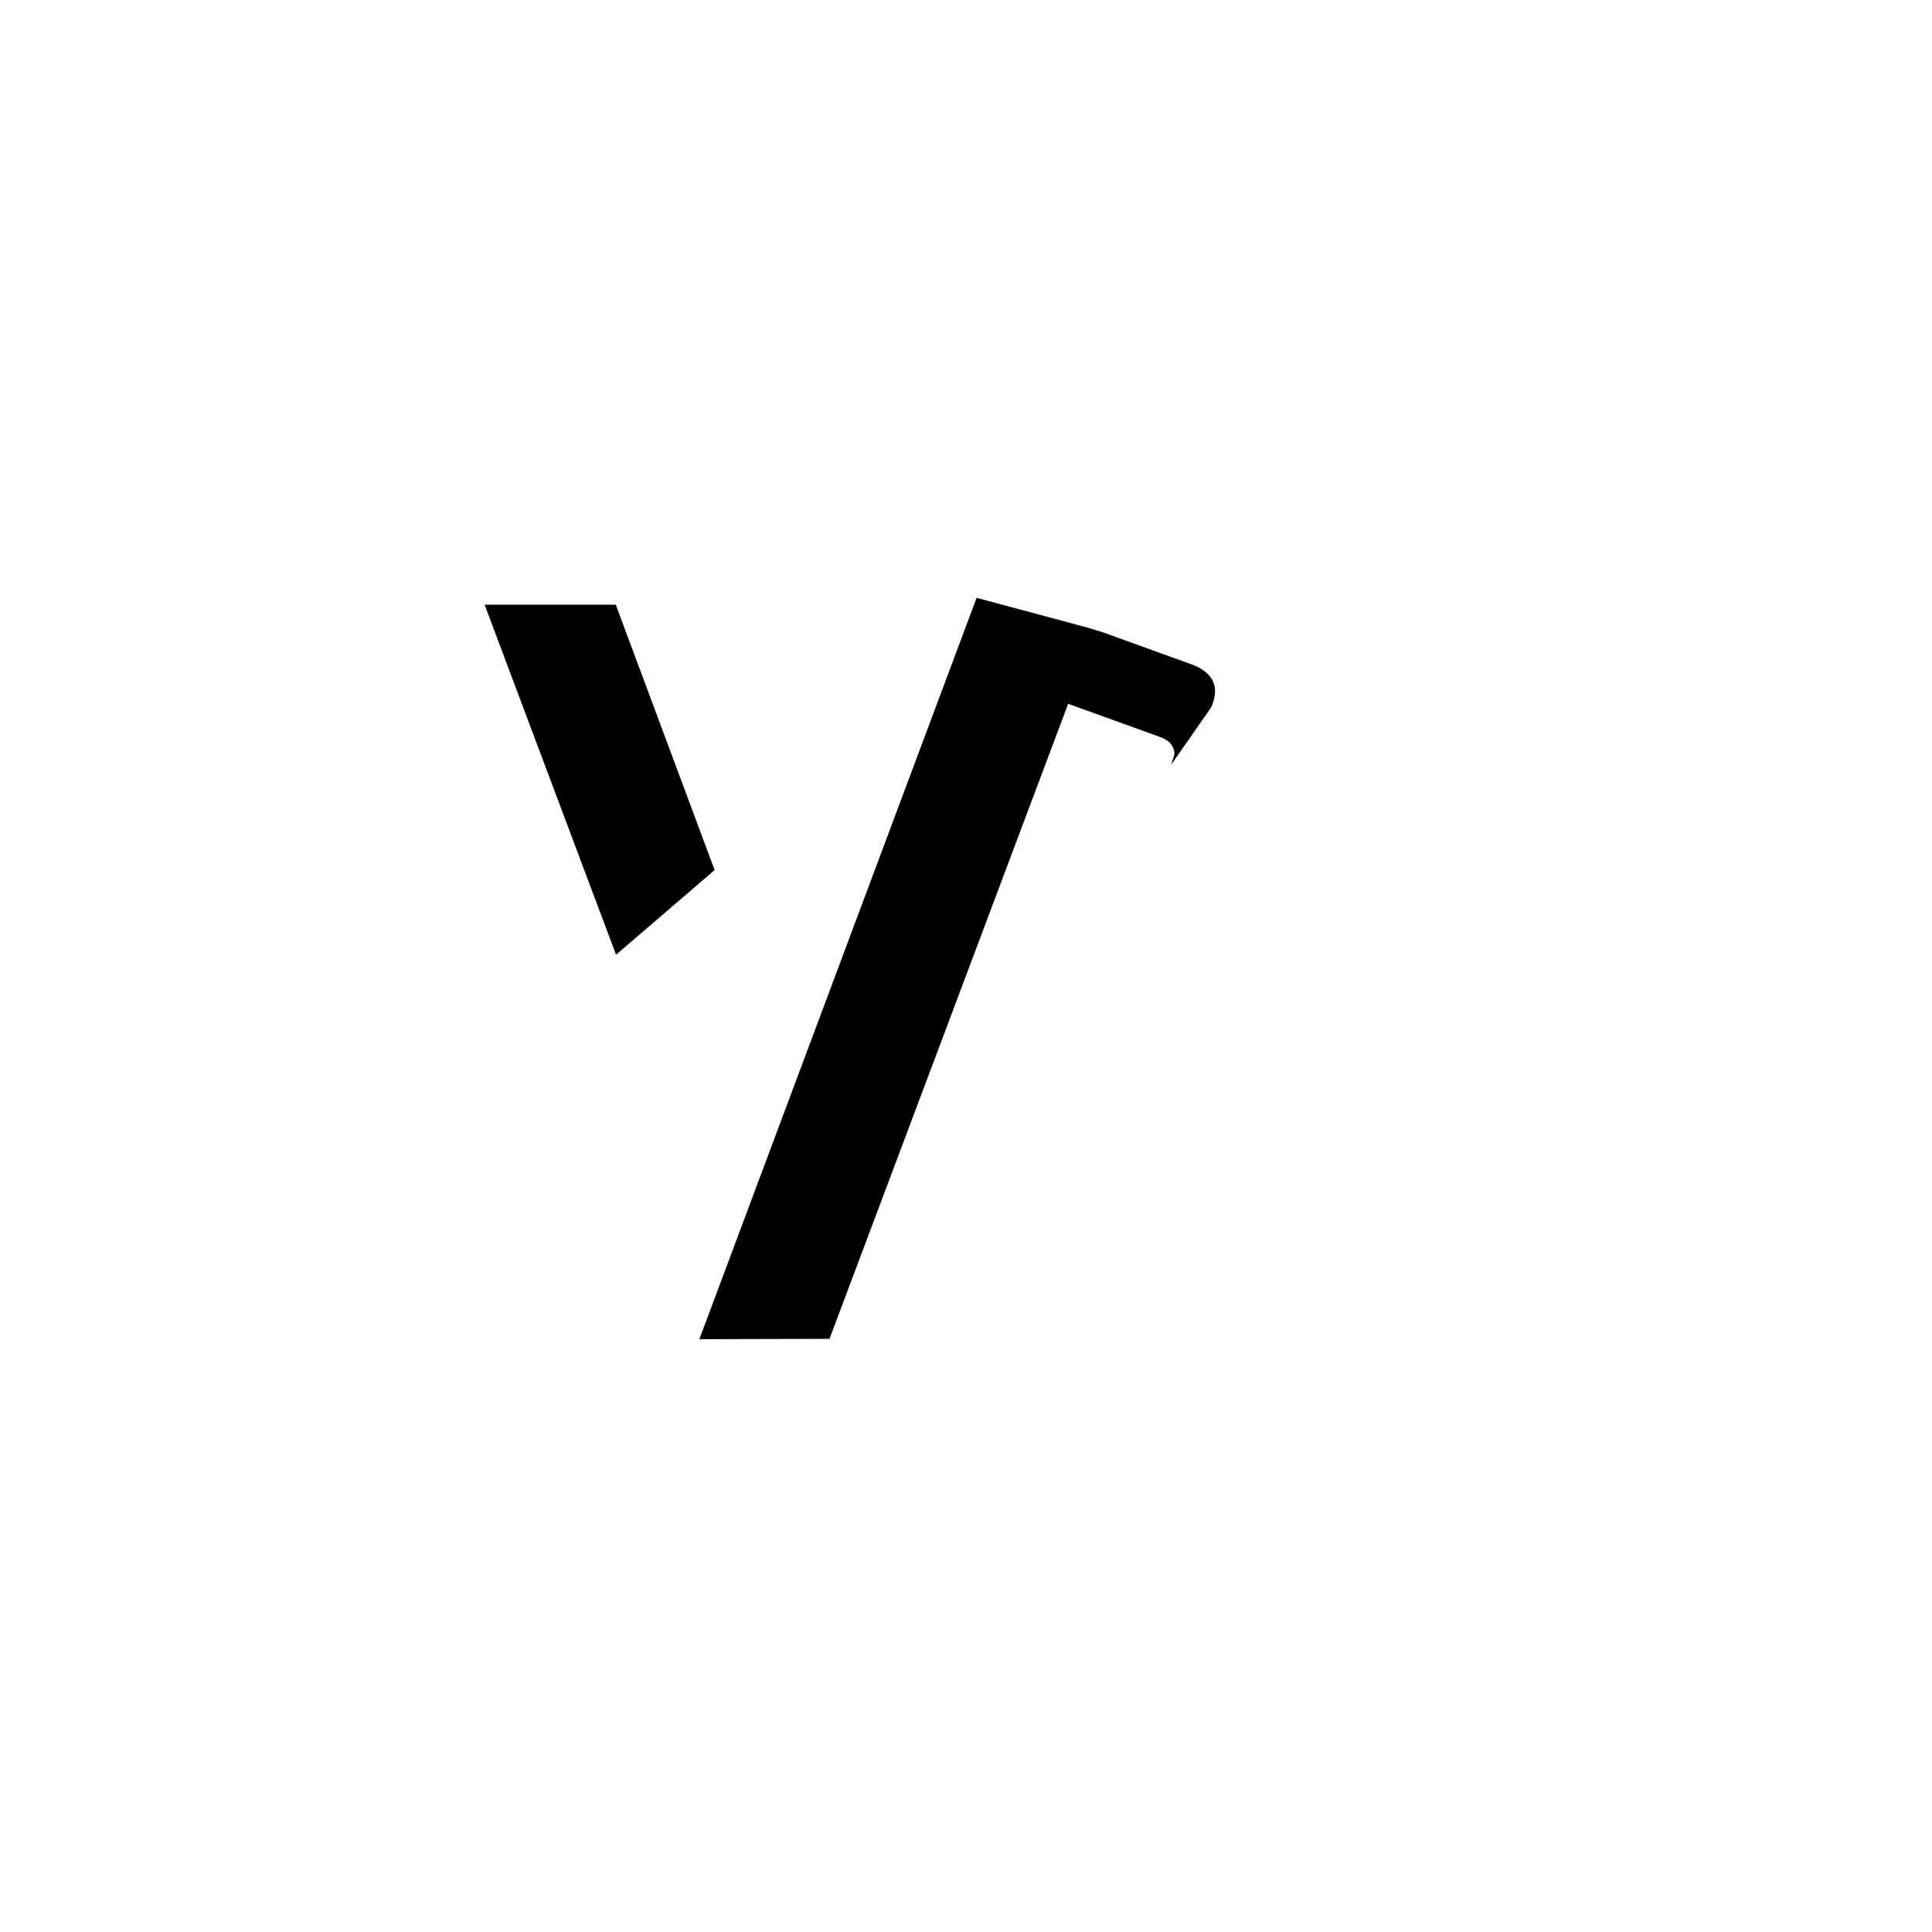 <svg
    xmlns="http://www.w3.org/2000/svg"
    viewBox="0 0 76 76"
    id="vector"
    width="76px"
    height="76px">
    <g id="group_2">
        <path
            id="path"
            d="M 51.739 47.989 L 51.739 47.989 L 51.739 47.989 L 51.739 47.989 L 51.739 47.989 L 51.739 47.989 L 51.739 47.989 L 51.739 47.989 L 51.739 47.989 L 51.739 47.989 L 51.739 47.989 L 51.739 47.989 L 51.739 47.989 L 51.739 47.989 L 51.739 47.989 L 51.739 47.989 Z"
            fill="#000000"
            stroke-width="1"/>
        <g
            id="group"
            transform="translate(-2.991 0)">
            <path
                id="path_1"
                d="M 41.407 23.518 L 30.502 52.681 L 35.622 52.666 L 45.01 27.686 L 48.635 28.995 C 48.808 29.057 48.979 29.153 49.081 29.312 C 49.161 29.438 49.219 29.58 49.172 29.73 L 49.173 29.73 L 49.061 30.083 L 49.061 30.083 L 49.061 30.083 L 49.061 30.083 L 50.623 27.845 L 50.623 27.845 L 50.623 27.845 L 50.623 27.845 C 50.795 27.49 50.873 27.059 50.652 26.702 C 50.475 26.417 50.164 26.243 49.858 26.132 L 46.409 24.886 L 45.813 24.699 Z"
                fill="#000000"
                stroke-width="1"/>
            <g
                id="group_1"
                transform="translate(2.393 0)">
                <path
                    id="path_2"
                    d="M 24.827 37.545 L 19.666 23.8 L 19.675 23.787 L 24.814 23.787 L 24.823 23.793 L 28.708 34.221 L 28.705 34.23 L 24.846 37.545 L 24.827 37.545 Z"
                    fill="#000000"
                    stroke-width="1"/>
            </g>
        </g>
    </g>
</svg>
